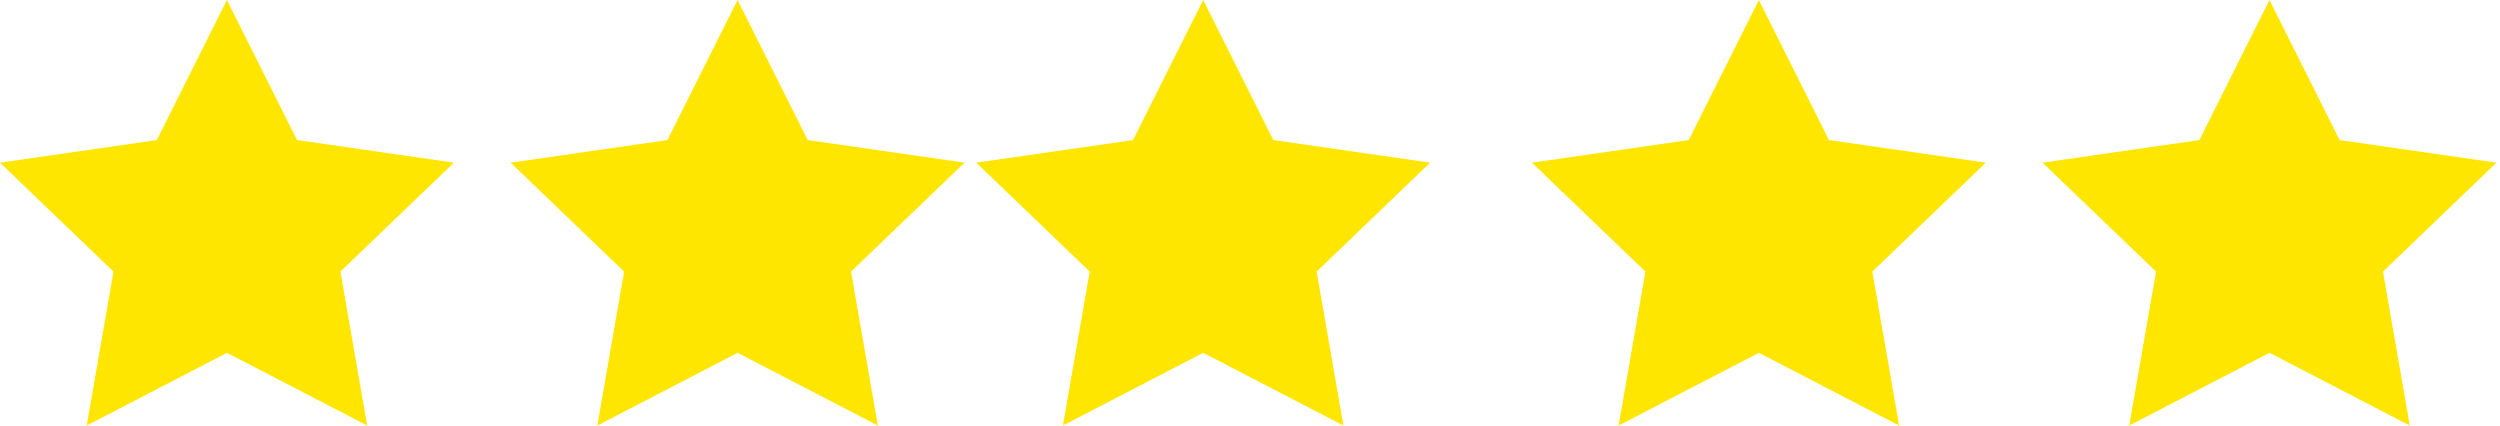 <svg width="94" height="16" viewBox="0 0 94 16" fill="none" xmlns="http://www.w3.org/2000/svg">
<path d="M8.533 0L11.17 5.266L17.067 6.116L12.8 10.212L13.807 16L8.533 13.266L3.26 16L4.267 10.212L0 6.116L5.897 5.266L8.533 0Z" fill="#FFE600"/>
<path d="M27.733 0L30.37 5.266L36.267 6.116L32 10.212L33.007 16L27.733 13.266L22.46 16L23.467 10.212L19.2 6.116L25.096 5.266L27.733 0Z" fill="#FFE600"/>
<path d="M45.239 0L47.876 5.266L53.773 6.116L49.506 10.212L50.513 16L45.239 13.266L39.966 16L40.973 10.212L36.706 6.116L42.602 5.266L45.239 0Z" fill="#FFE600"/>
<path d="M66.133 0L68.77 5.266L74.667 6.116L70.4 10.212L71.407 16L66.133 13.266L60.86 16L61.867 10.212L57.6 6.116L63.496 5.266L66.133 0Z" fill="#FFE600"/>
<path d="M85.333 0L87.97 5.266L93.867 6.116L89.6 10.212L90.607 16L85.333 13.266L80.06 16L81.067 10.212L76.8 6.116L82.697 5.266L85.333 0Z" fill="#FFE600"/>
</svg>
